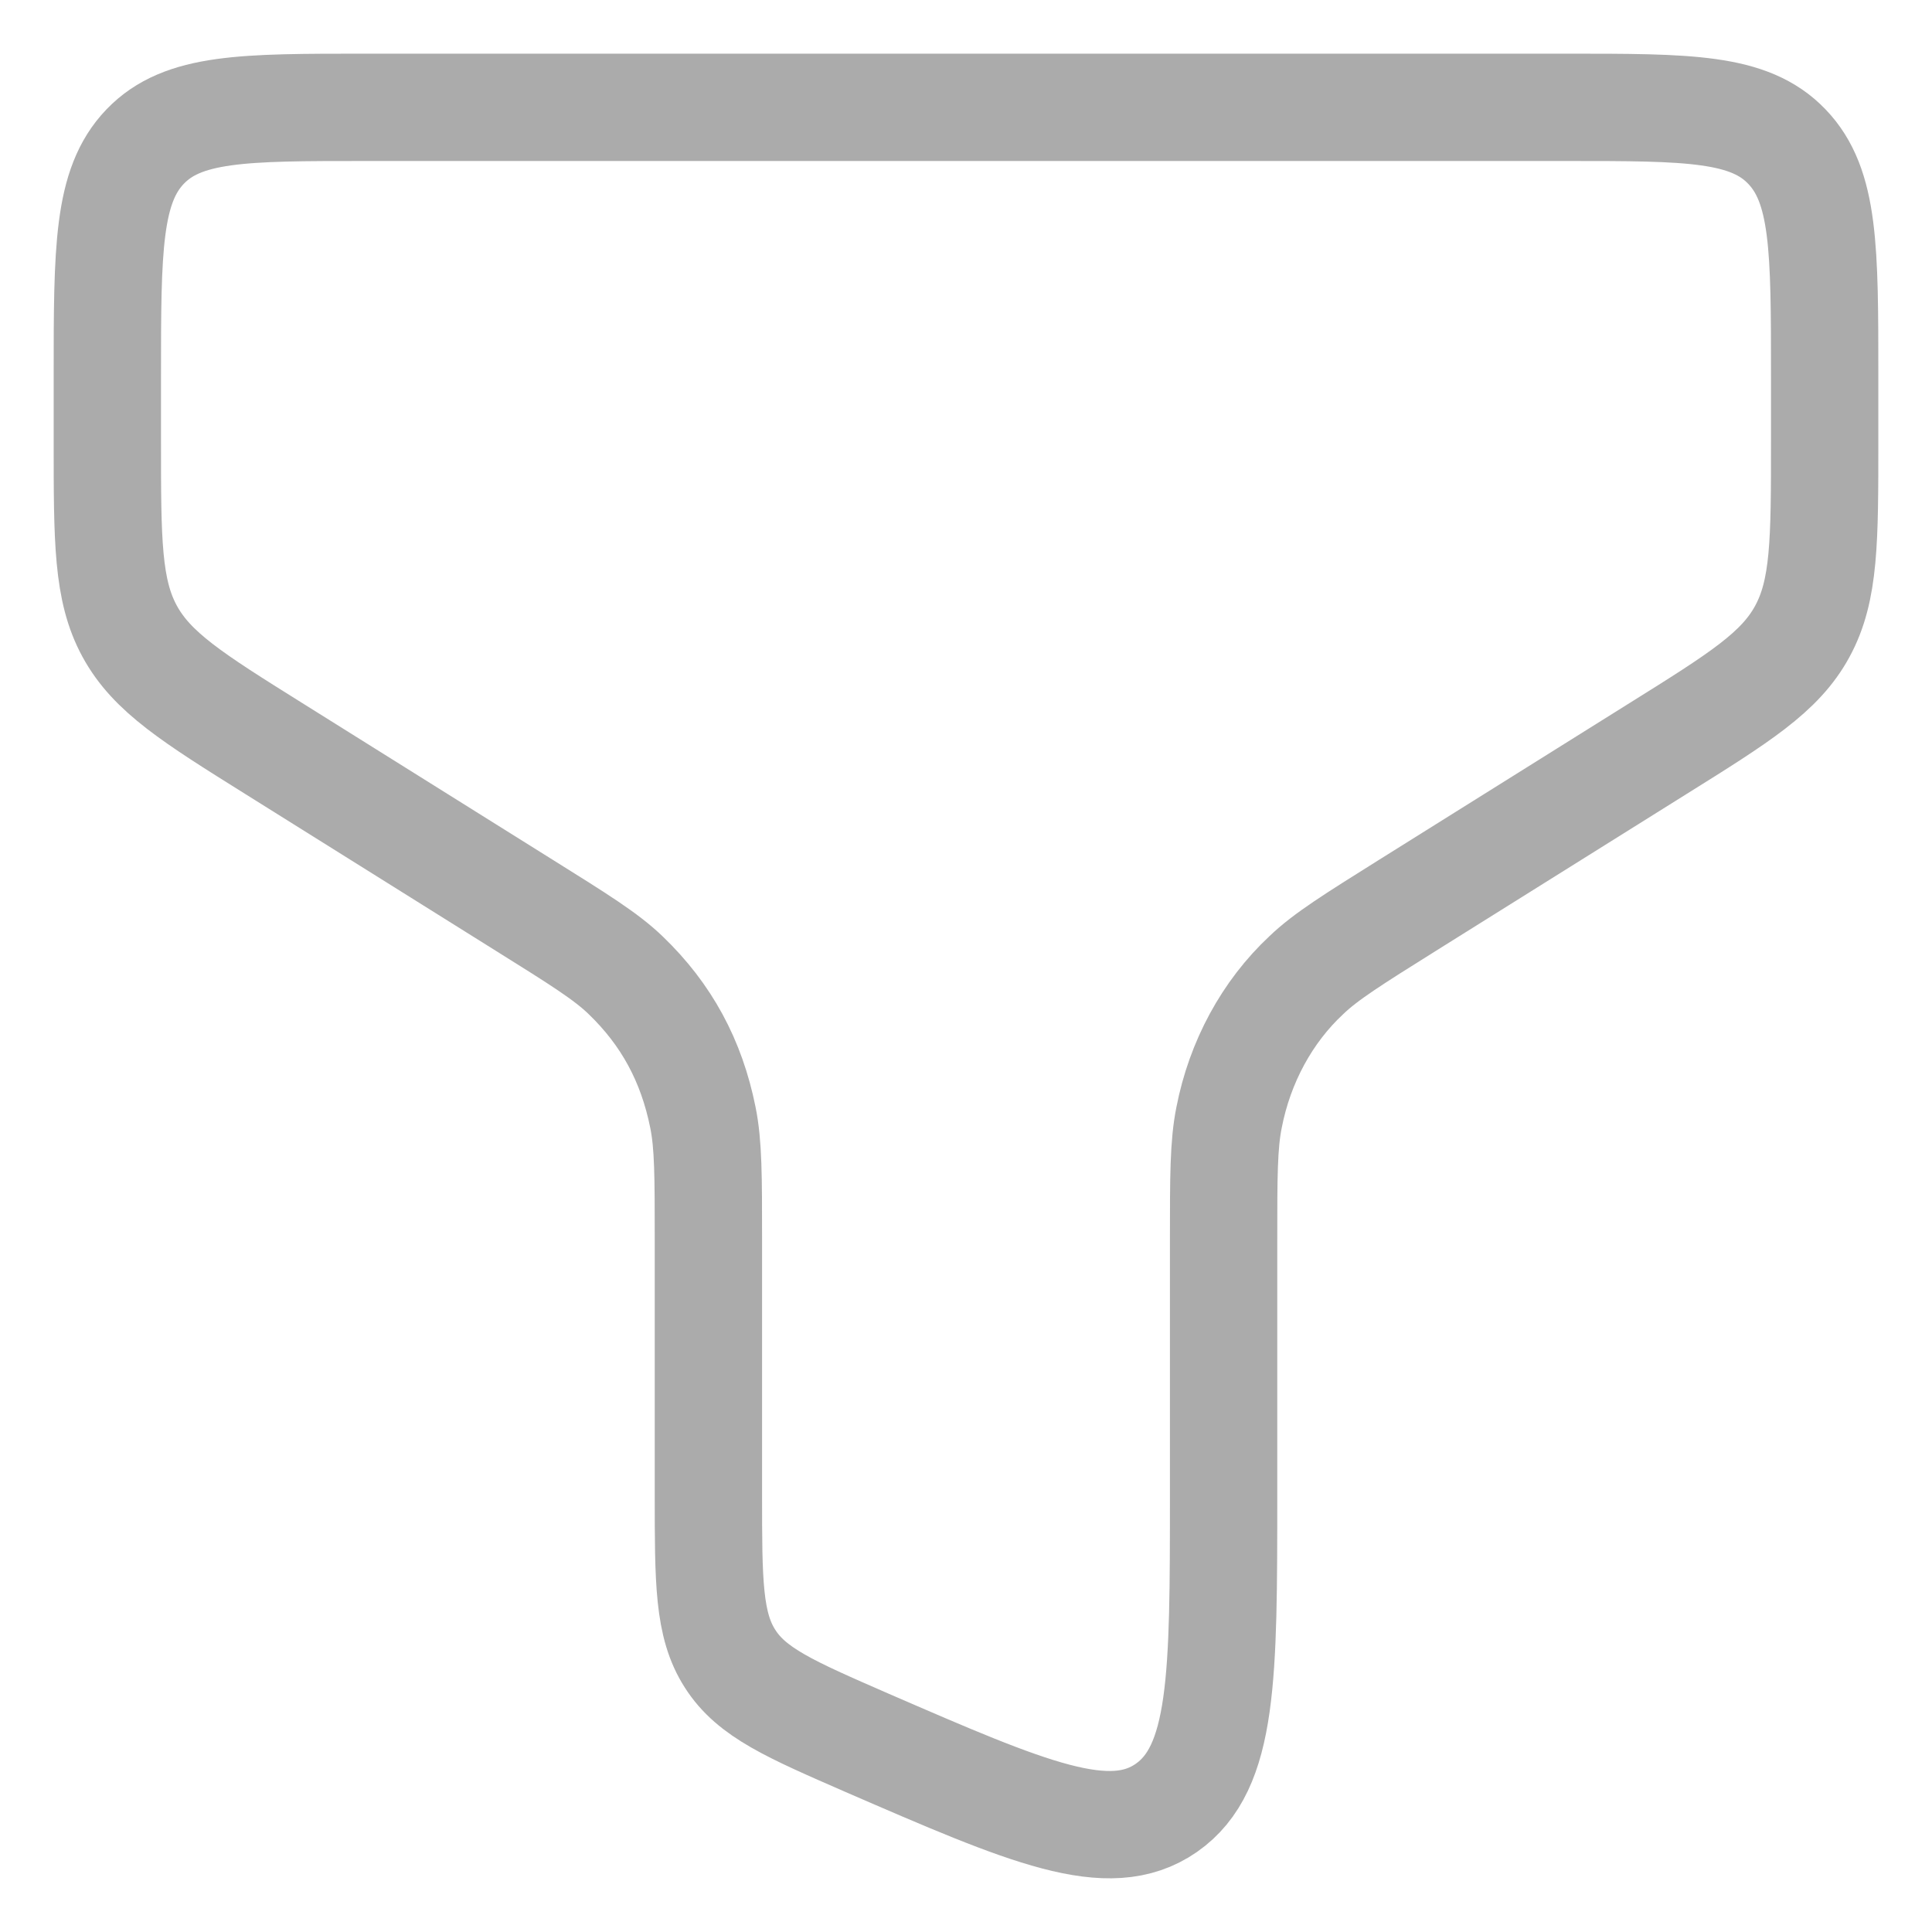 <svg width="18" height="18" viewBox="0 0 18 18" fill="none" xmlns="http://www.w3.org/2000/svg">
<path d="M14.6 1H3.4C2.269 1 1.703 1 1.352 1.366C1.001 1.732 1 2.323 1 3.502V4.116C1 5.037 1 5.499 1.208 5.881C1.416 6.263 1.794 6.501 2.554 6.976L4.884 8.434C5.393 8.752 5.648 8.911 5.83 9.087C6.21 9.453 6.443 9.883 6.549 10.412C6.6 10.664 6.6 10.961 6.6 11.554V13.927C6.6 14.735 6.6 15.14 6.802 15.454C7.003 15.77 7.362 15.925 8.077 16.237C9.58 16.889 10.331 17.215 10.866 16.844C11.4 16.472 11.4 15.624 11.4 13.926V11.553C11.4 10.961 11.4 10.664 11.451 10.411C11.552 9.893 11.805 9.427 12.17 9.086C12.352 8.911 12.607 8.752 13.116 8.433L15.446 6.975C16.205 6.501 16.585 6.264 16.792 5.882C17 5.5 17 5.037 17 4.115V3.501C17 2.323 17 1.732 16.648 1.366C16.298 1 15.732 1 14.6 1Z" stroke="#ABABAB"/>
</svg>
